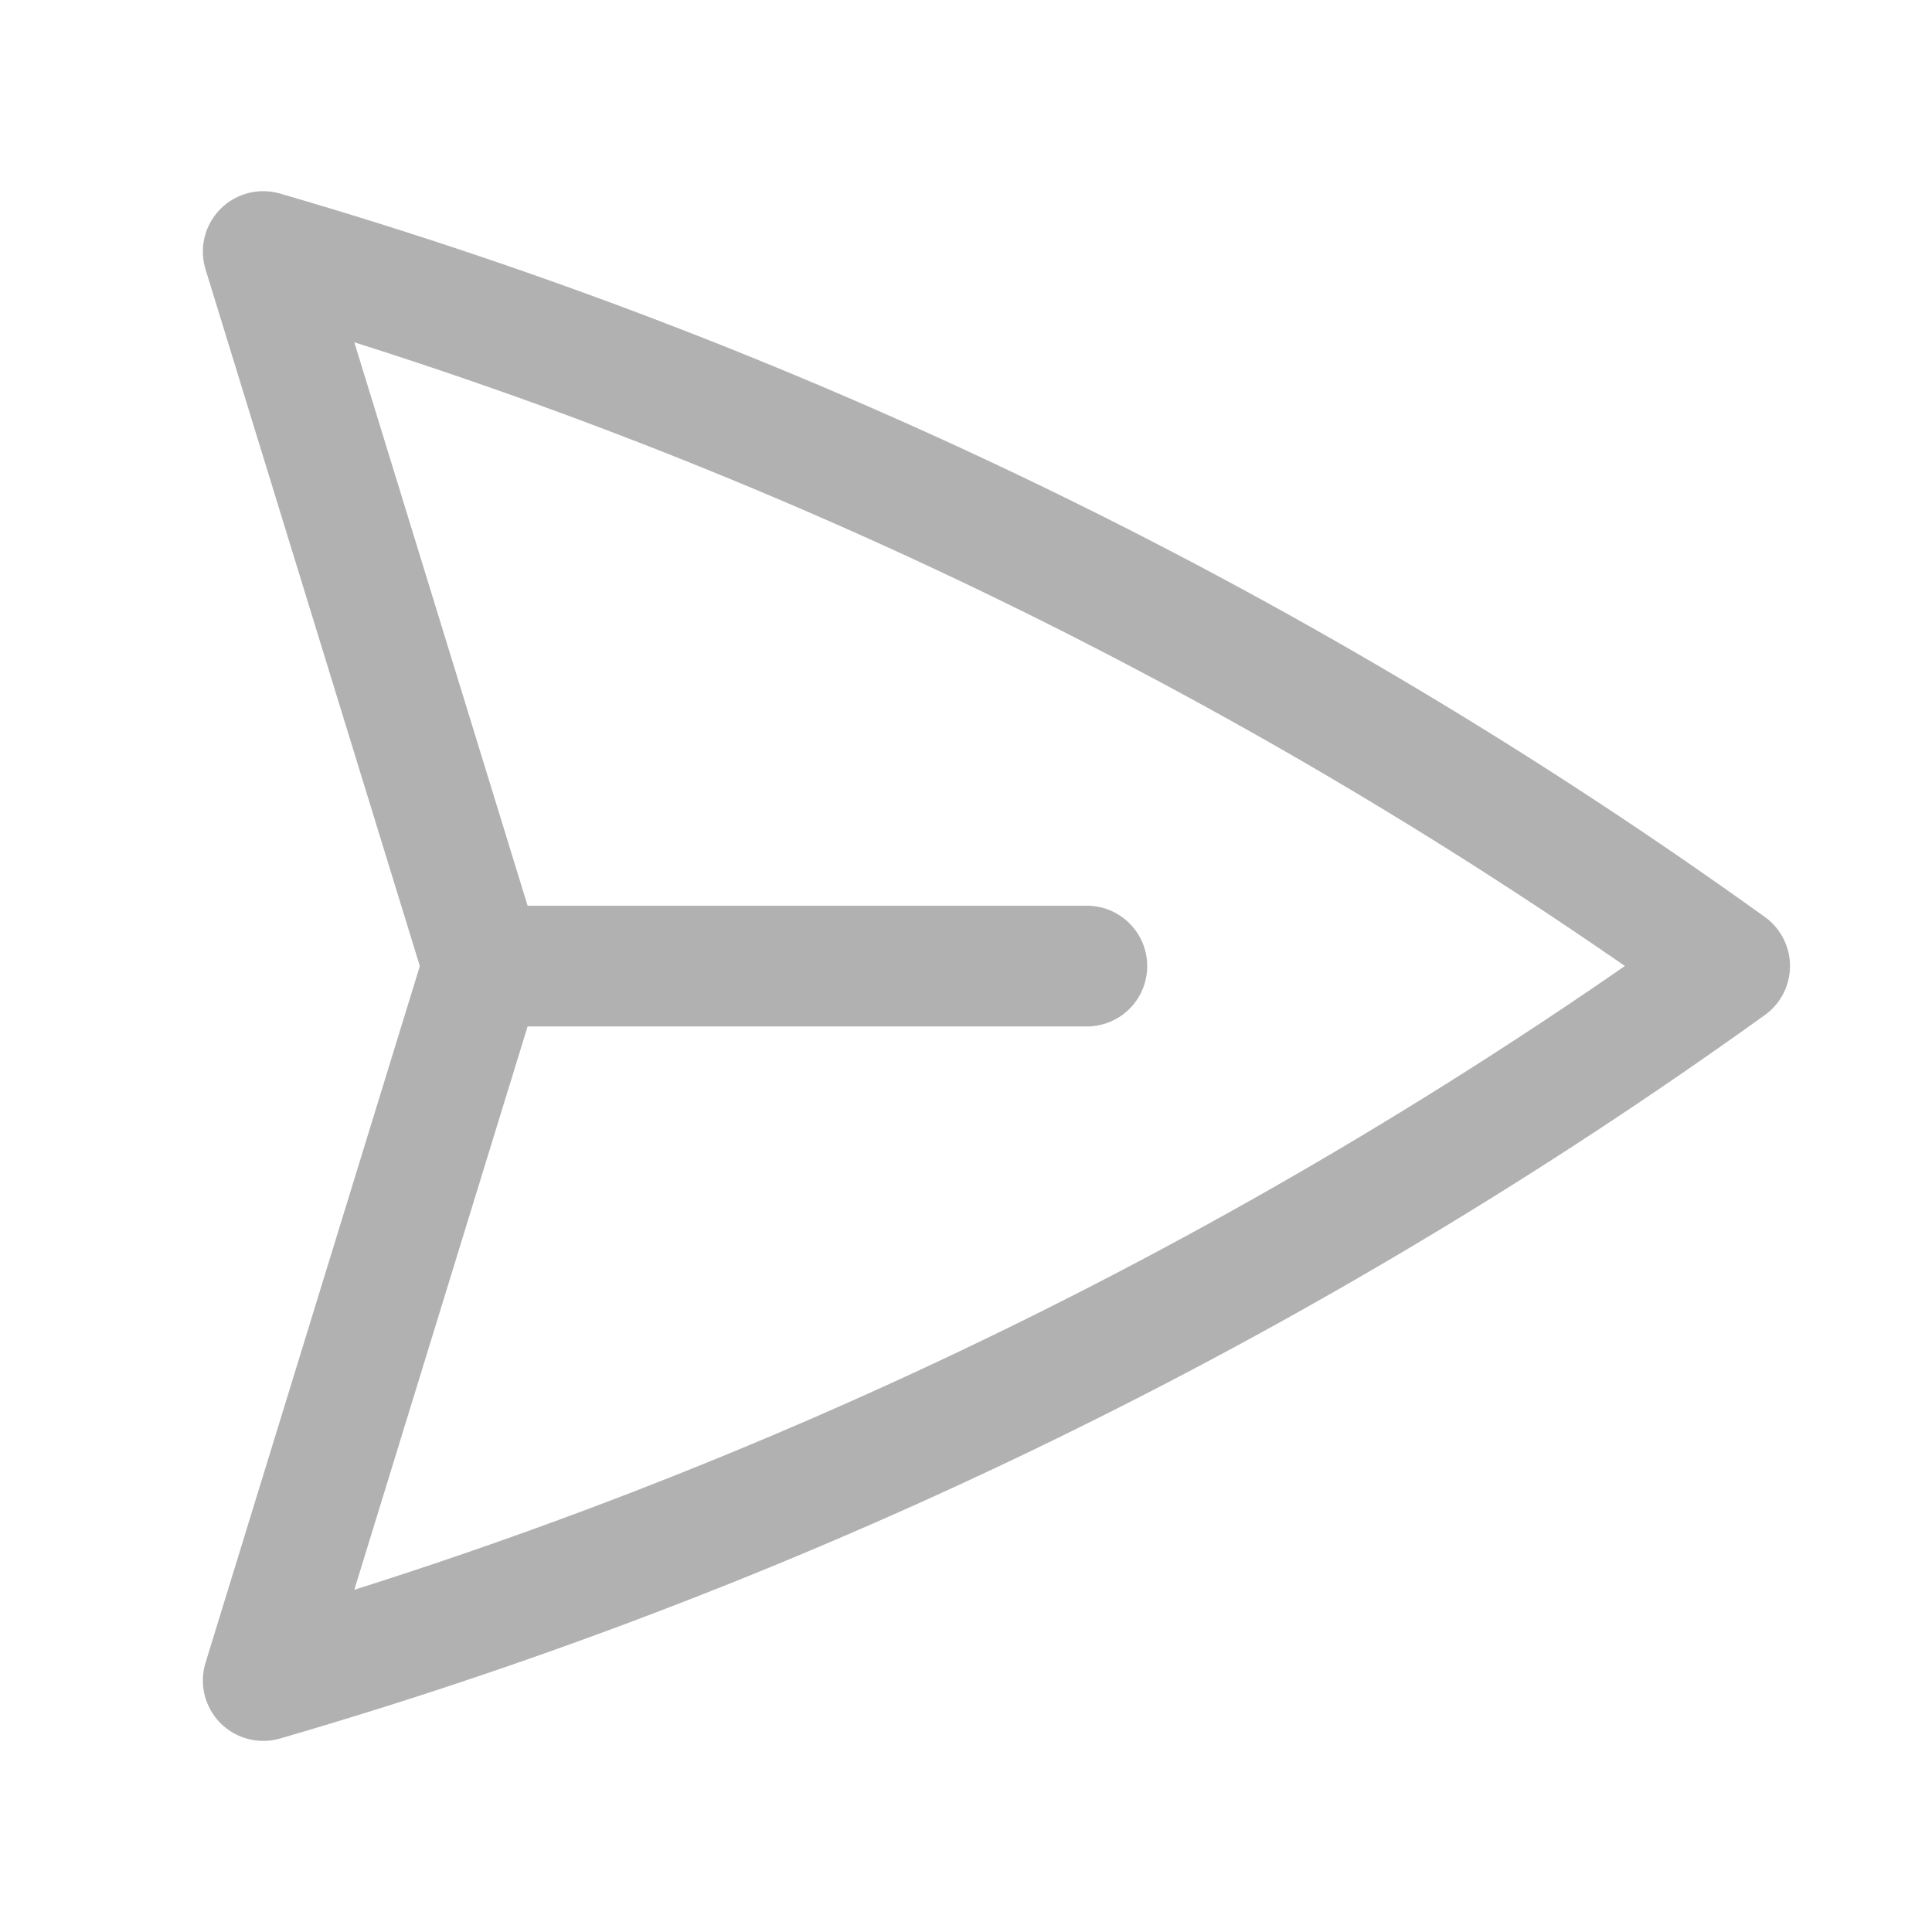 <svg width="24" height="24" viewBox="0 0 24 24" fill="none" xmlns="http://www.w3.org/2000/svg">
<g id="heroicons-outline/paper-airplane">
<path id="Vector" d="M6 12.001L3.27 3.125C9.885 5.047 16.028 8.076 21.486 12C16.028 15.924 9.885 18.954 3.27 20.876L6 12.001ZM6 12.001L13.501 12.001" stroke="#B1B1B1" stroke-width="1.5" stroke-linecap="round" stroke-linejoin="round"/>
</g>
</svg>
